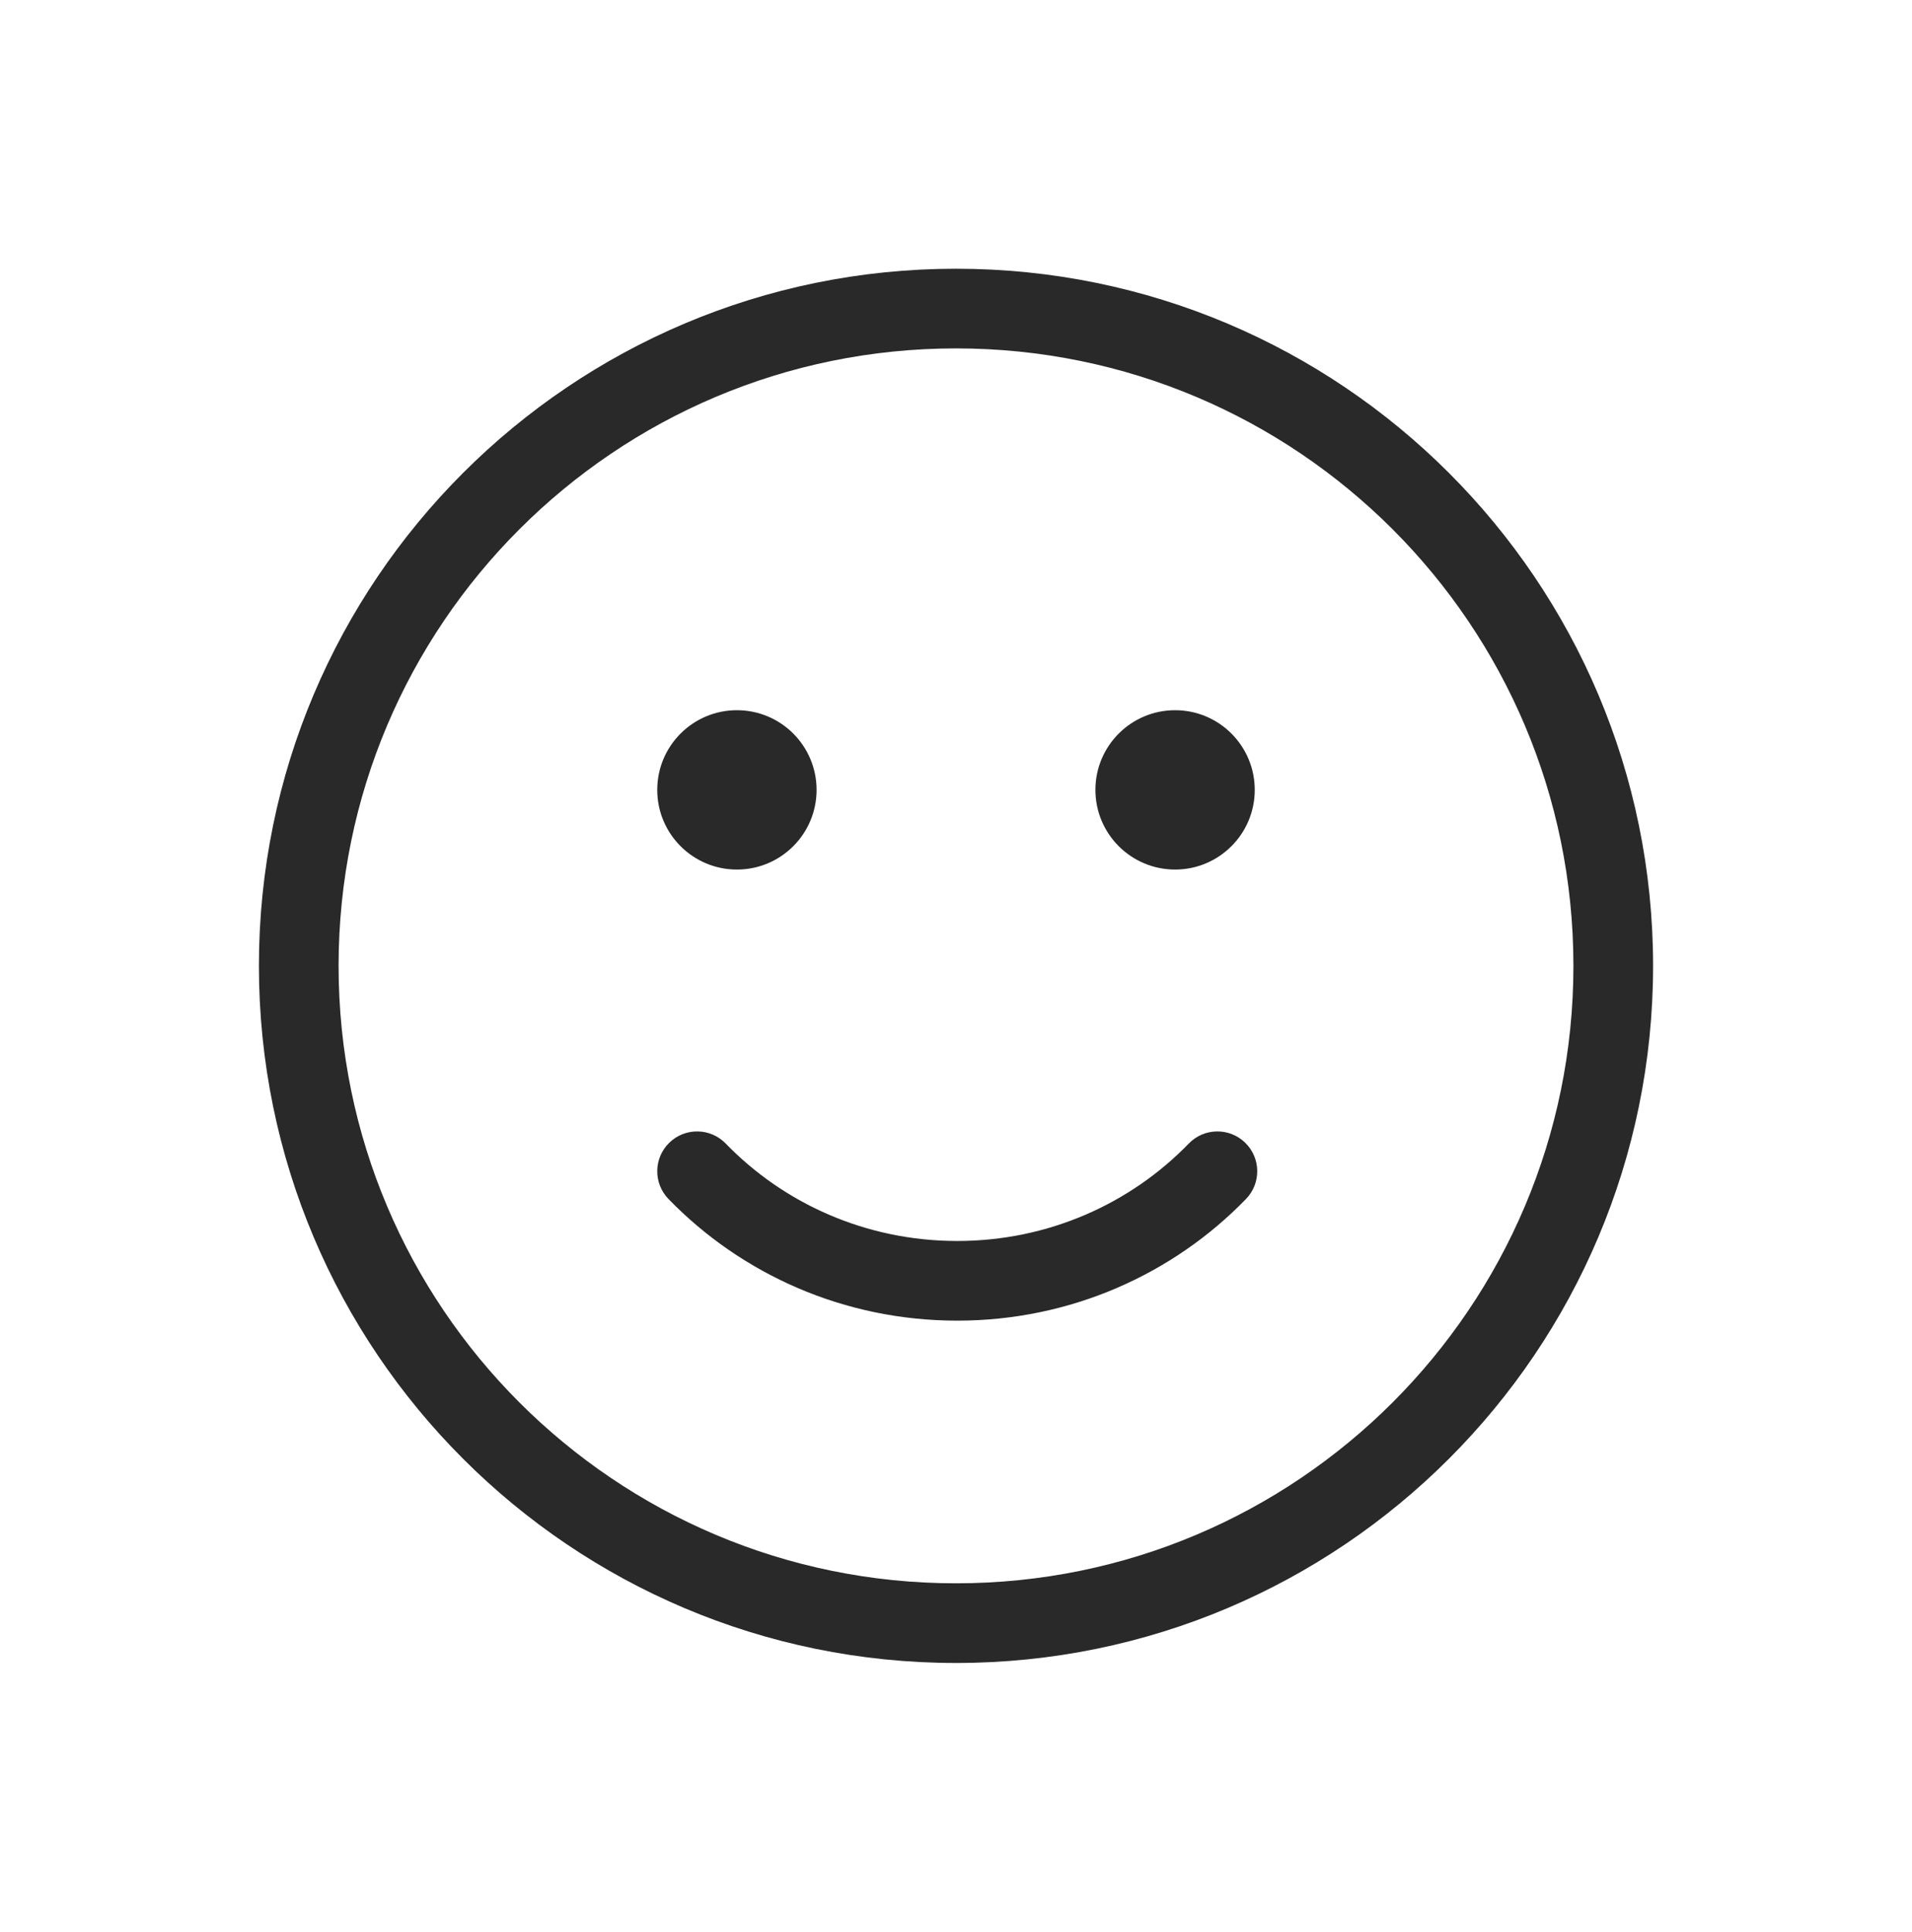 <svg width="96" height="97" viewBox="0 0 96 97" xmlns="http://www.w3.org/2000/svg">
<path fill-rule="evenodd" d="M48 17.492C30.879 17.492 17 31.371 17 48.492C17 65.613 30.879 79.492 48 79.492C65.121 79.492 79 65.613 79 48.492C79 31.371 65.121 17.492 48 17.492ZM13 48.492C13 29.162 28.67 13.492 48 13.492C67.33 13.492 83 29.162 83 48.492C83 67.822 67.33 83.492 48 83.492C28.67 83.492 13 67.822 13 48.492ZM33.608 57.369C34.401 56.6 35.667 56.619 36.436 57.412C39.356 60.424 43.481 62.305 48.062 62.305C52.644 62.305 56.769 60.424 59.689 57.412C60.458 56.619 61.724 56.6 62.517 57.369C63.31 58.138 63.33 59.404 62.561 60.197C58.91 63.962 53.76 66.305 48.062 66.305C42.365 66.305 37.215 63.962 33.564 60.197C32.795 59.404 32.815 58.138 33.608 57.369ZM37 43.657C39.209 43.657 41 41.866 41 39.657C41 37.448 39.209 35.657 37 35.657C34.791 35.657 33 37.448 33 39.657C33 41.866 34.791 43.657 37 43.657ZM59 43.657C61.209 43.657 63 41.866 63 39.657C63 37.448 61.209 35.657 59 35.657C56.791 35.657 55 37.448 55 39.657C55 41.866 56.791 43.657 59 43.657Z" fill="#292929"/>
</svg>
